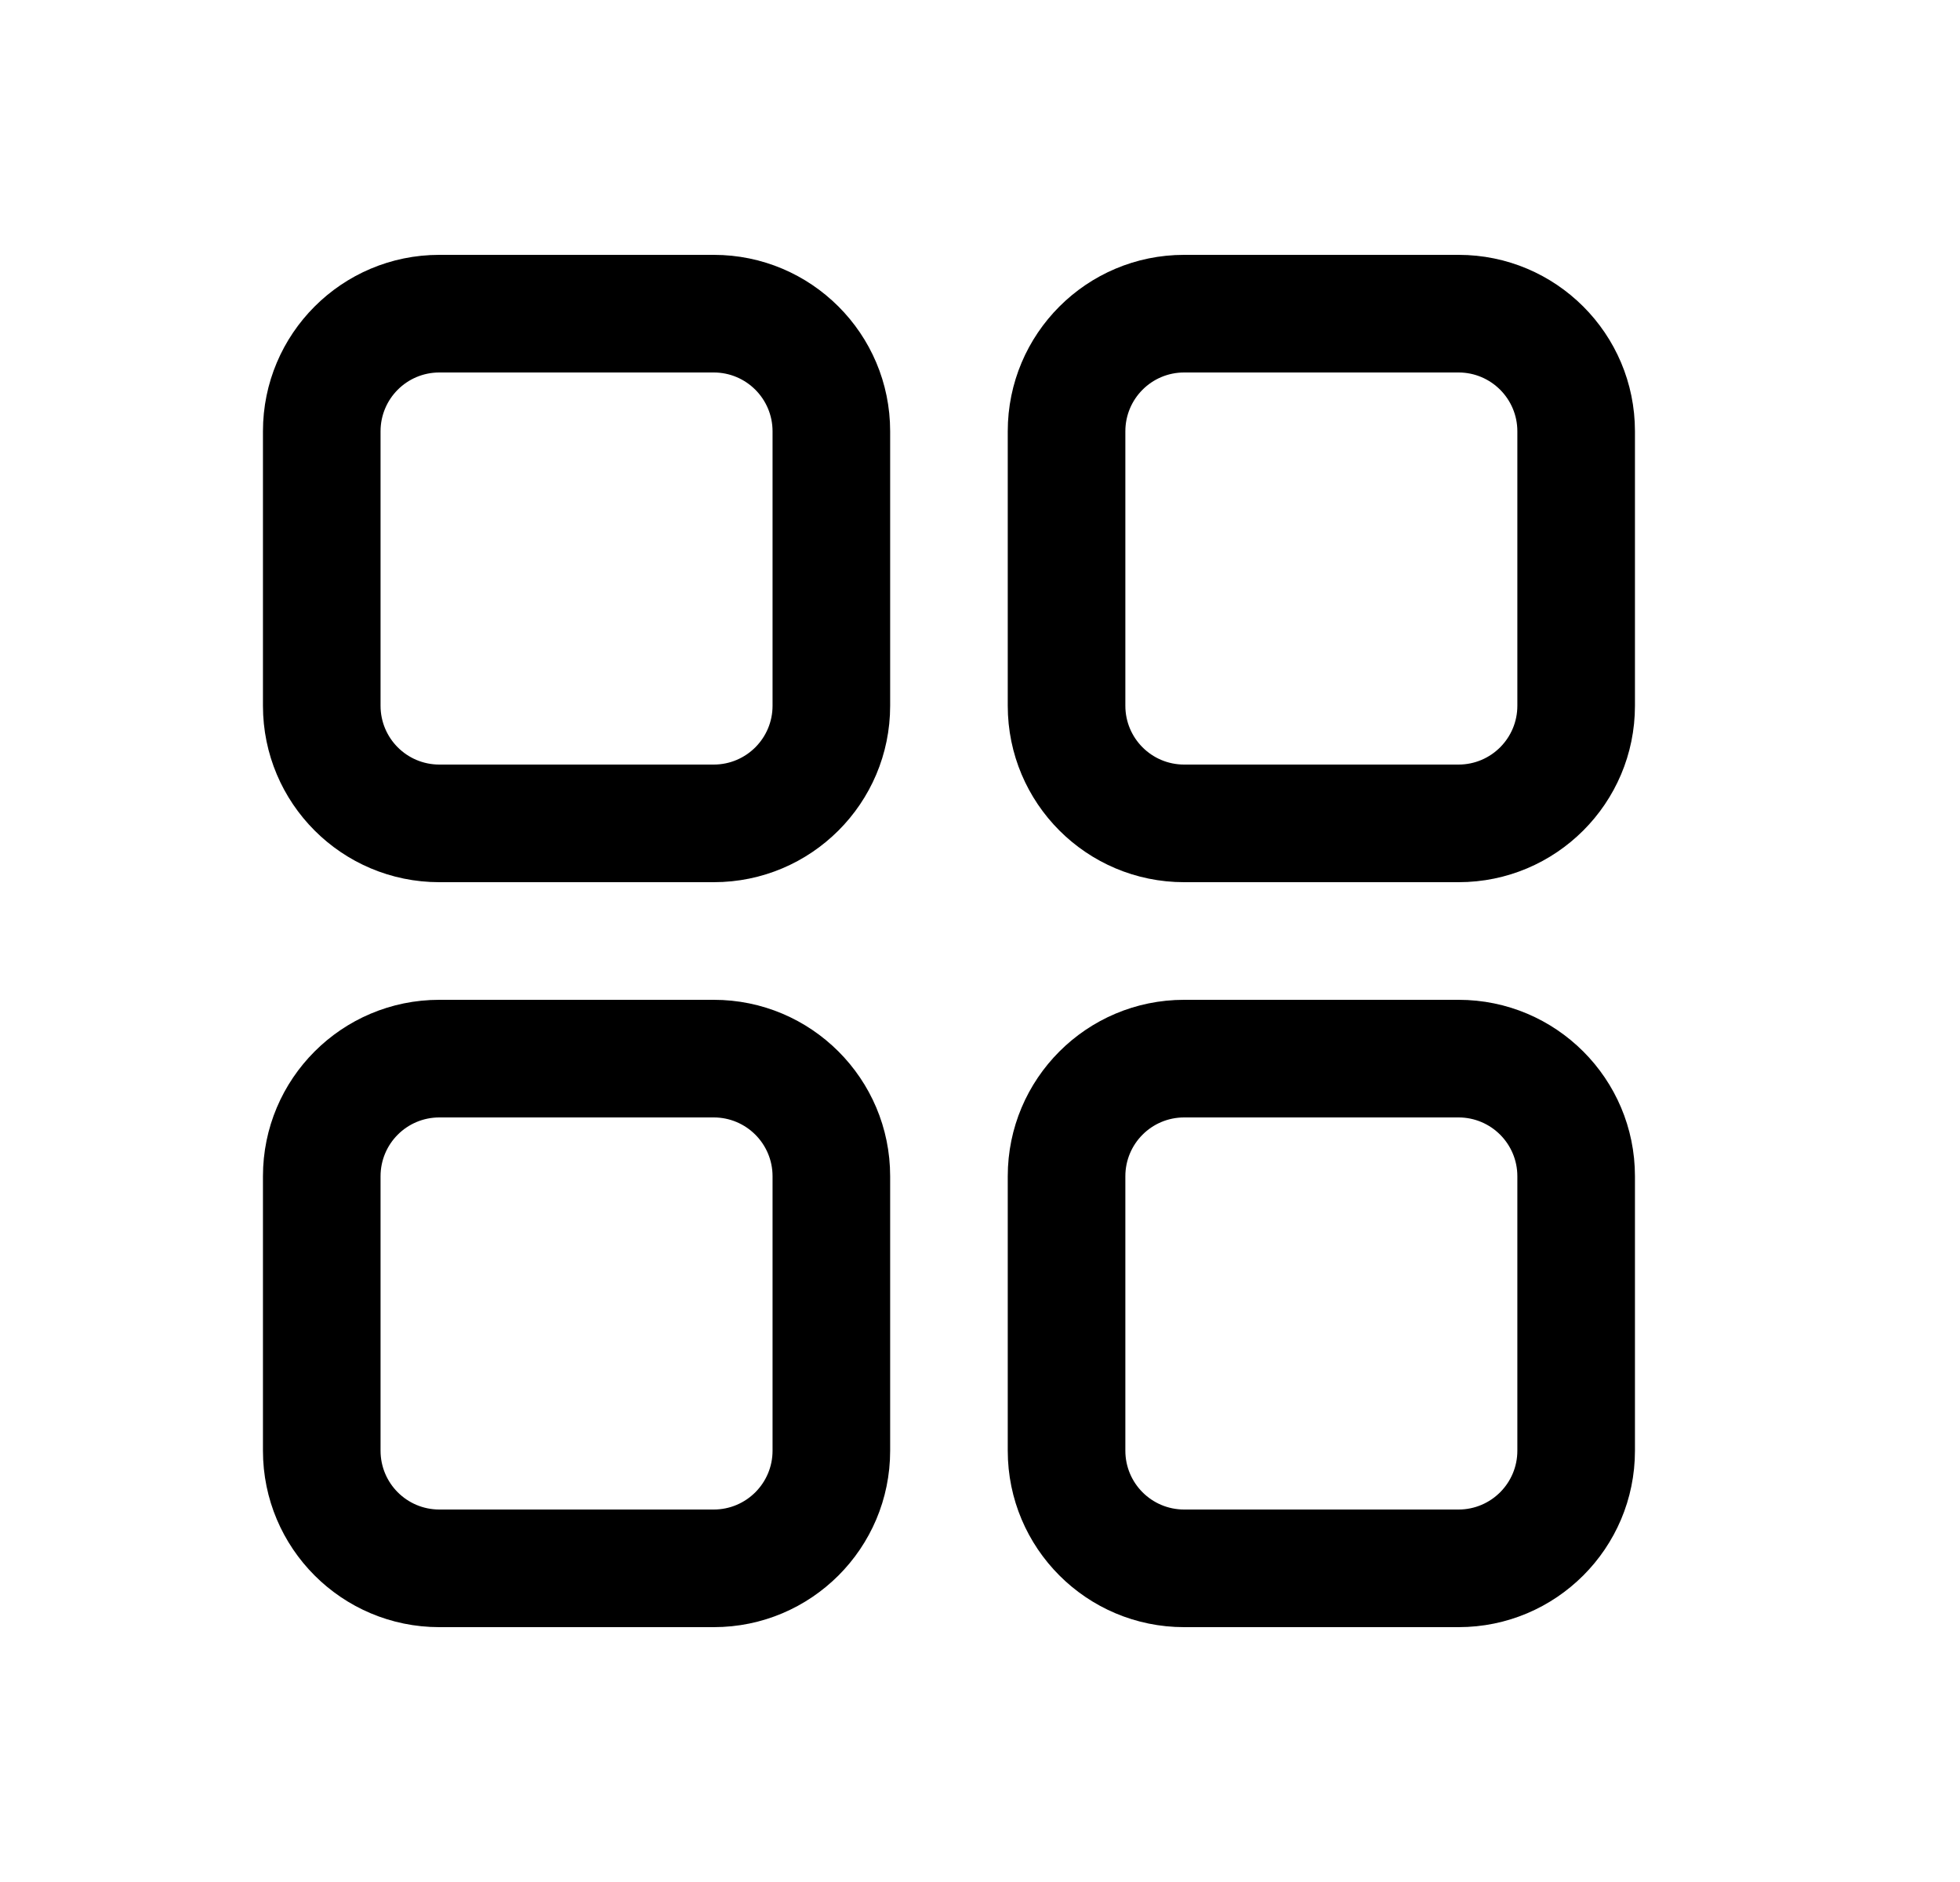 <svg width="25" height="24" viewBox="0 0 25 24" fill="none" xmlns="http://www.w3.org/2000/svg">
<path fill-rule="evenodd" clip-rule="evenodd" d="M5.604 3.25C4.361 3.25 3.354 4.257 3.354 5.5V9C3.354 10.243 4.361 11.25 5.604 11.25H9.104C10.346 11.25 11.354 10.243 11.354 9V5.5C11.354 4.257 10.346 3.25 9.104 3.25H5.604ZM4.854 5.5C4.854 5.086 5.189 4.75 5.604 4.75H9.104C9.518 4.75 9.854 5.086 9.854 5.5V9C9.854 9.414 9.518 9.75 9.104 9.75H5.604C5.189 9.75 4.854 9.414 4.854 9V5.5Z" fill="currentColor"/>
<path fill-rule="evenodd" clip-rule="evenodd" d="M5.604 12.75C4.361 12.75 3.354 13.757 3.354 15V18.5C3.354 19.743 4.361 20.75 5.604 20.75H9.104C10.346 20.75 11.354 19.743 11.354 18.5V15C11.354 13.757 10.346 12.75 9.104 12.75H5.604ZM4.854 15C4.854 14.586 5.189 14.25 5.604 14.25H9.104C9.518 14.25 9.854 14.586 9.854 15V18.5C9.854 18.914 9.518 19.25 9.104 19.25H5.604C5.189 19.25 4.854 18.914 4.854 18.5V15Z" fill="currentColor"/>
<path fill-rule="evenodd" clip-rule="evenodd" d="M12.854 5.5C12.854 4.257 13.861 3.25 15.104 3.25H18.604C19.846 3.25 20.854 4.257 20.854 5.5V9C20.854 10.243 19.846 11.25 18.604 11.25H15.104C13.861 11.25 12.854 10.243 12.854 9V5.5ZM15.104 4.75C14.689 4.75 14.354 5.086 14.354 5.5V9C14.354 9.414 14.689 9.75 15.104 9.75H18.604C19.018 9.75 19.354 9.414 19.354 9V5.5C19.354 5.086 19.018 4.75 18.604 4.75H15.104Z" fill="currentColor"/>
<path fill-rule="evenodd" clip-rule="evenodd" d="M15.104 12.75C13.861 12.75 12.854 13.757 12.854 15V18.5C12.854 19.743 13.861 20.75 15.104 20.75H18.604C19.846 20.75 20.854 19.743 20.854 18.5V15C20.854 13.757 19.846 12.75 18.604 12.75H15.104ZM14.354 15C14.354 14.586 14.689 14.25 15.104 14.25H18.604C19.018 14.25 19.354 14.586 19.354 15V18.5C19.354 18.914 19.018 19.25 18.604 19.25H15.104C14.689 19.25 14.354 18.914 14.354 18.5V15Z" fill="currentColor"/>
</svg>
